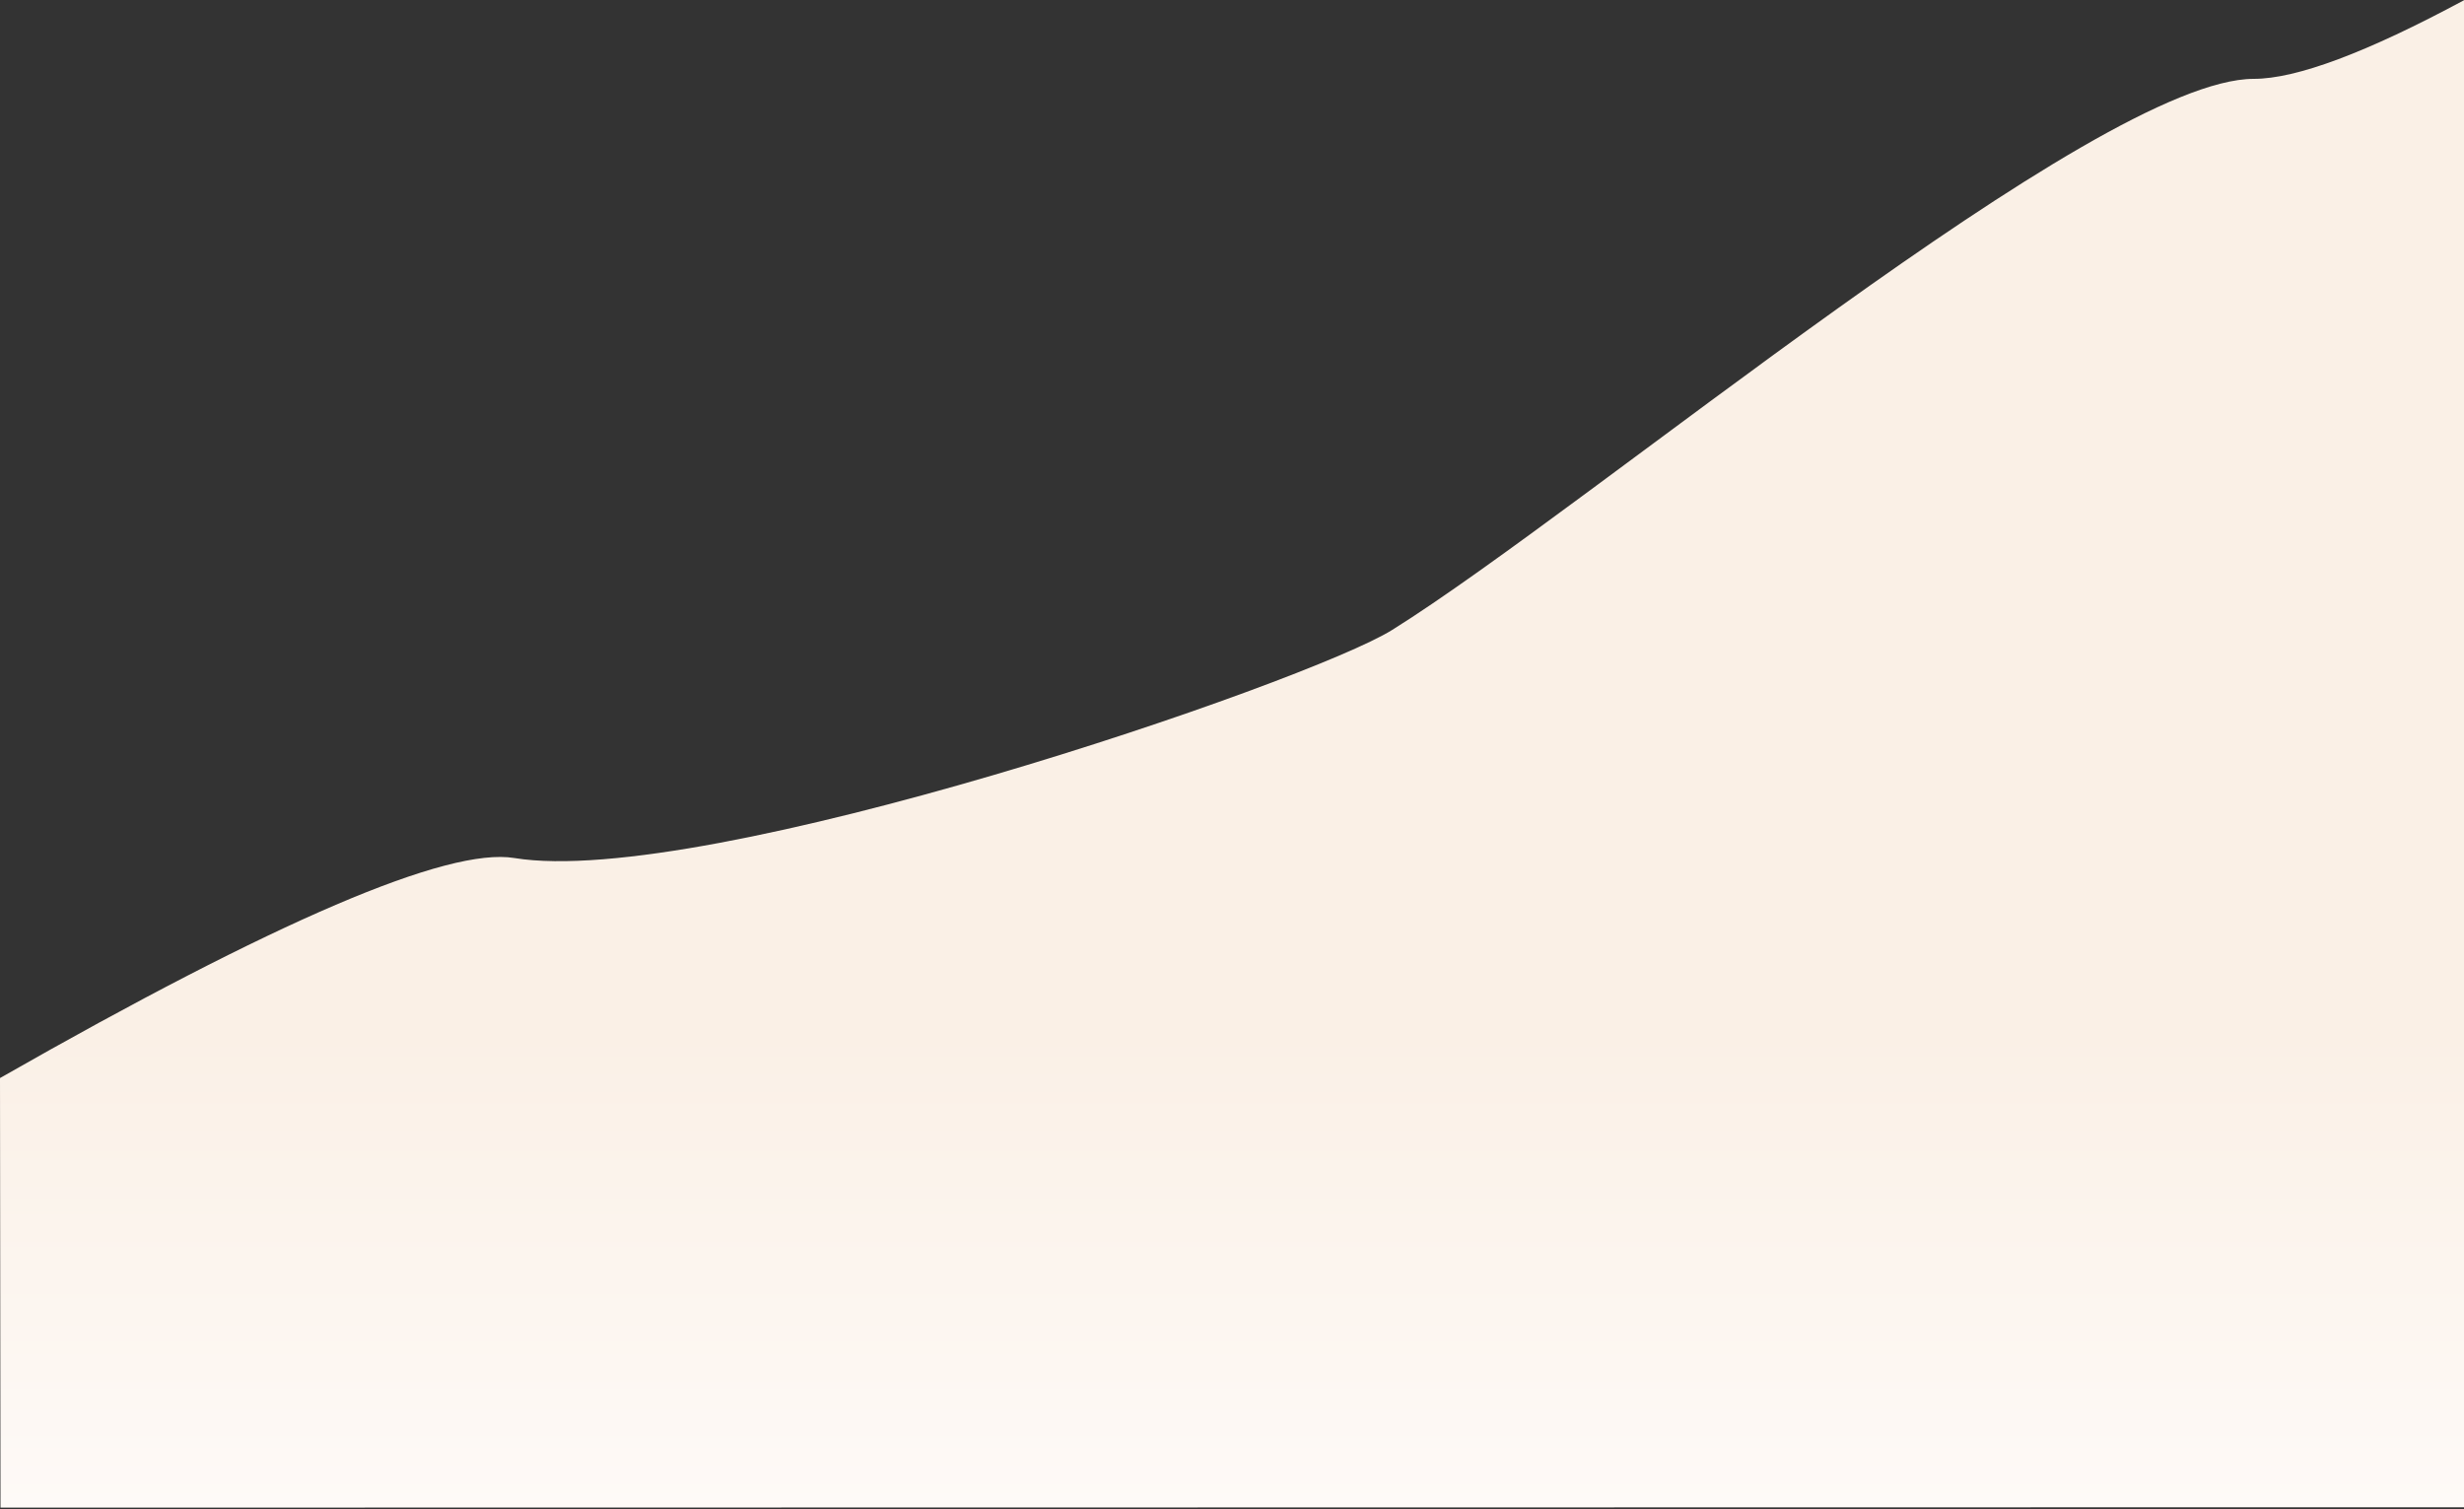<svg width="1440" height="882" viewBox="0 0 1440 882" fill="none" xmlns="http://www.w3.org/2000/svg">
<rect x="0" y="0" width="1440" height="882" fill="#333333" stroke="none"/>
<path d="M1440.51 880.837L0.298 881.063L0 630.005C161.445 537.899 261.629 495.039 300.551 501.424C411.311 519.594 764.667 398.696 813.62 368.125C929.094 296.011 1225.32 46.081 1317.15 46.081C1342.11 46.081 1383.15 30.721 1440.25 0L1440.51 880.837Z" fill="url(#paint0_linear_2_449)"/>
<defs>
<linearGradient id="paint0_linear_2_449" x1="698.155" y1="603.576" x2="698.155" y2="881.063" gradientUnits="userSpaceOnUse">
<stop stop-color="#FAF0E6"/>
<stop offset="1" stop-color="#FEFAF7"/>
</linearGradient>
</defs>
</svg>
